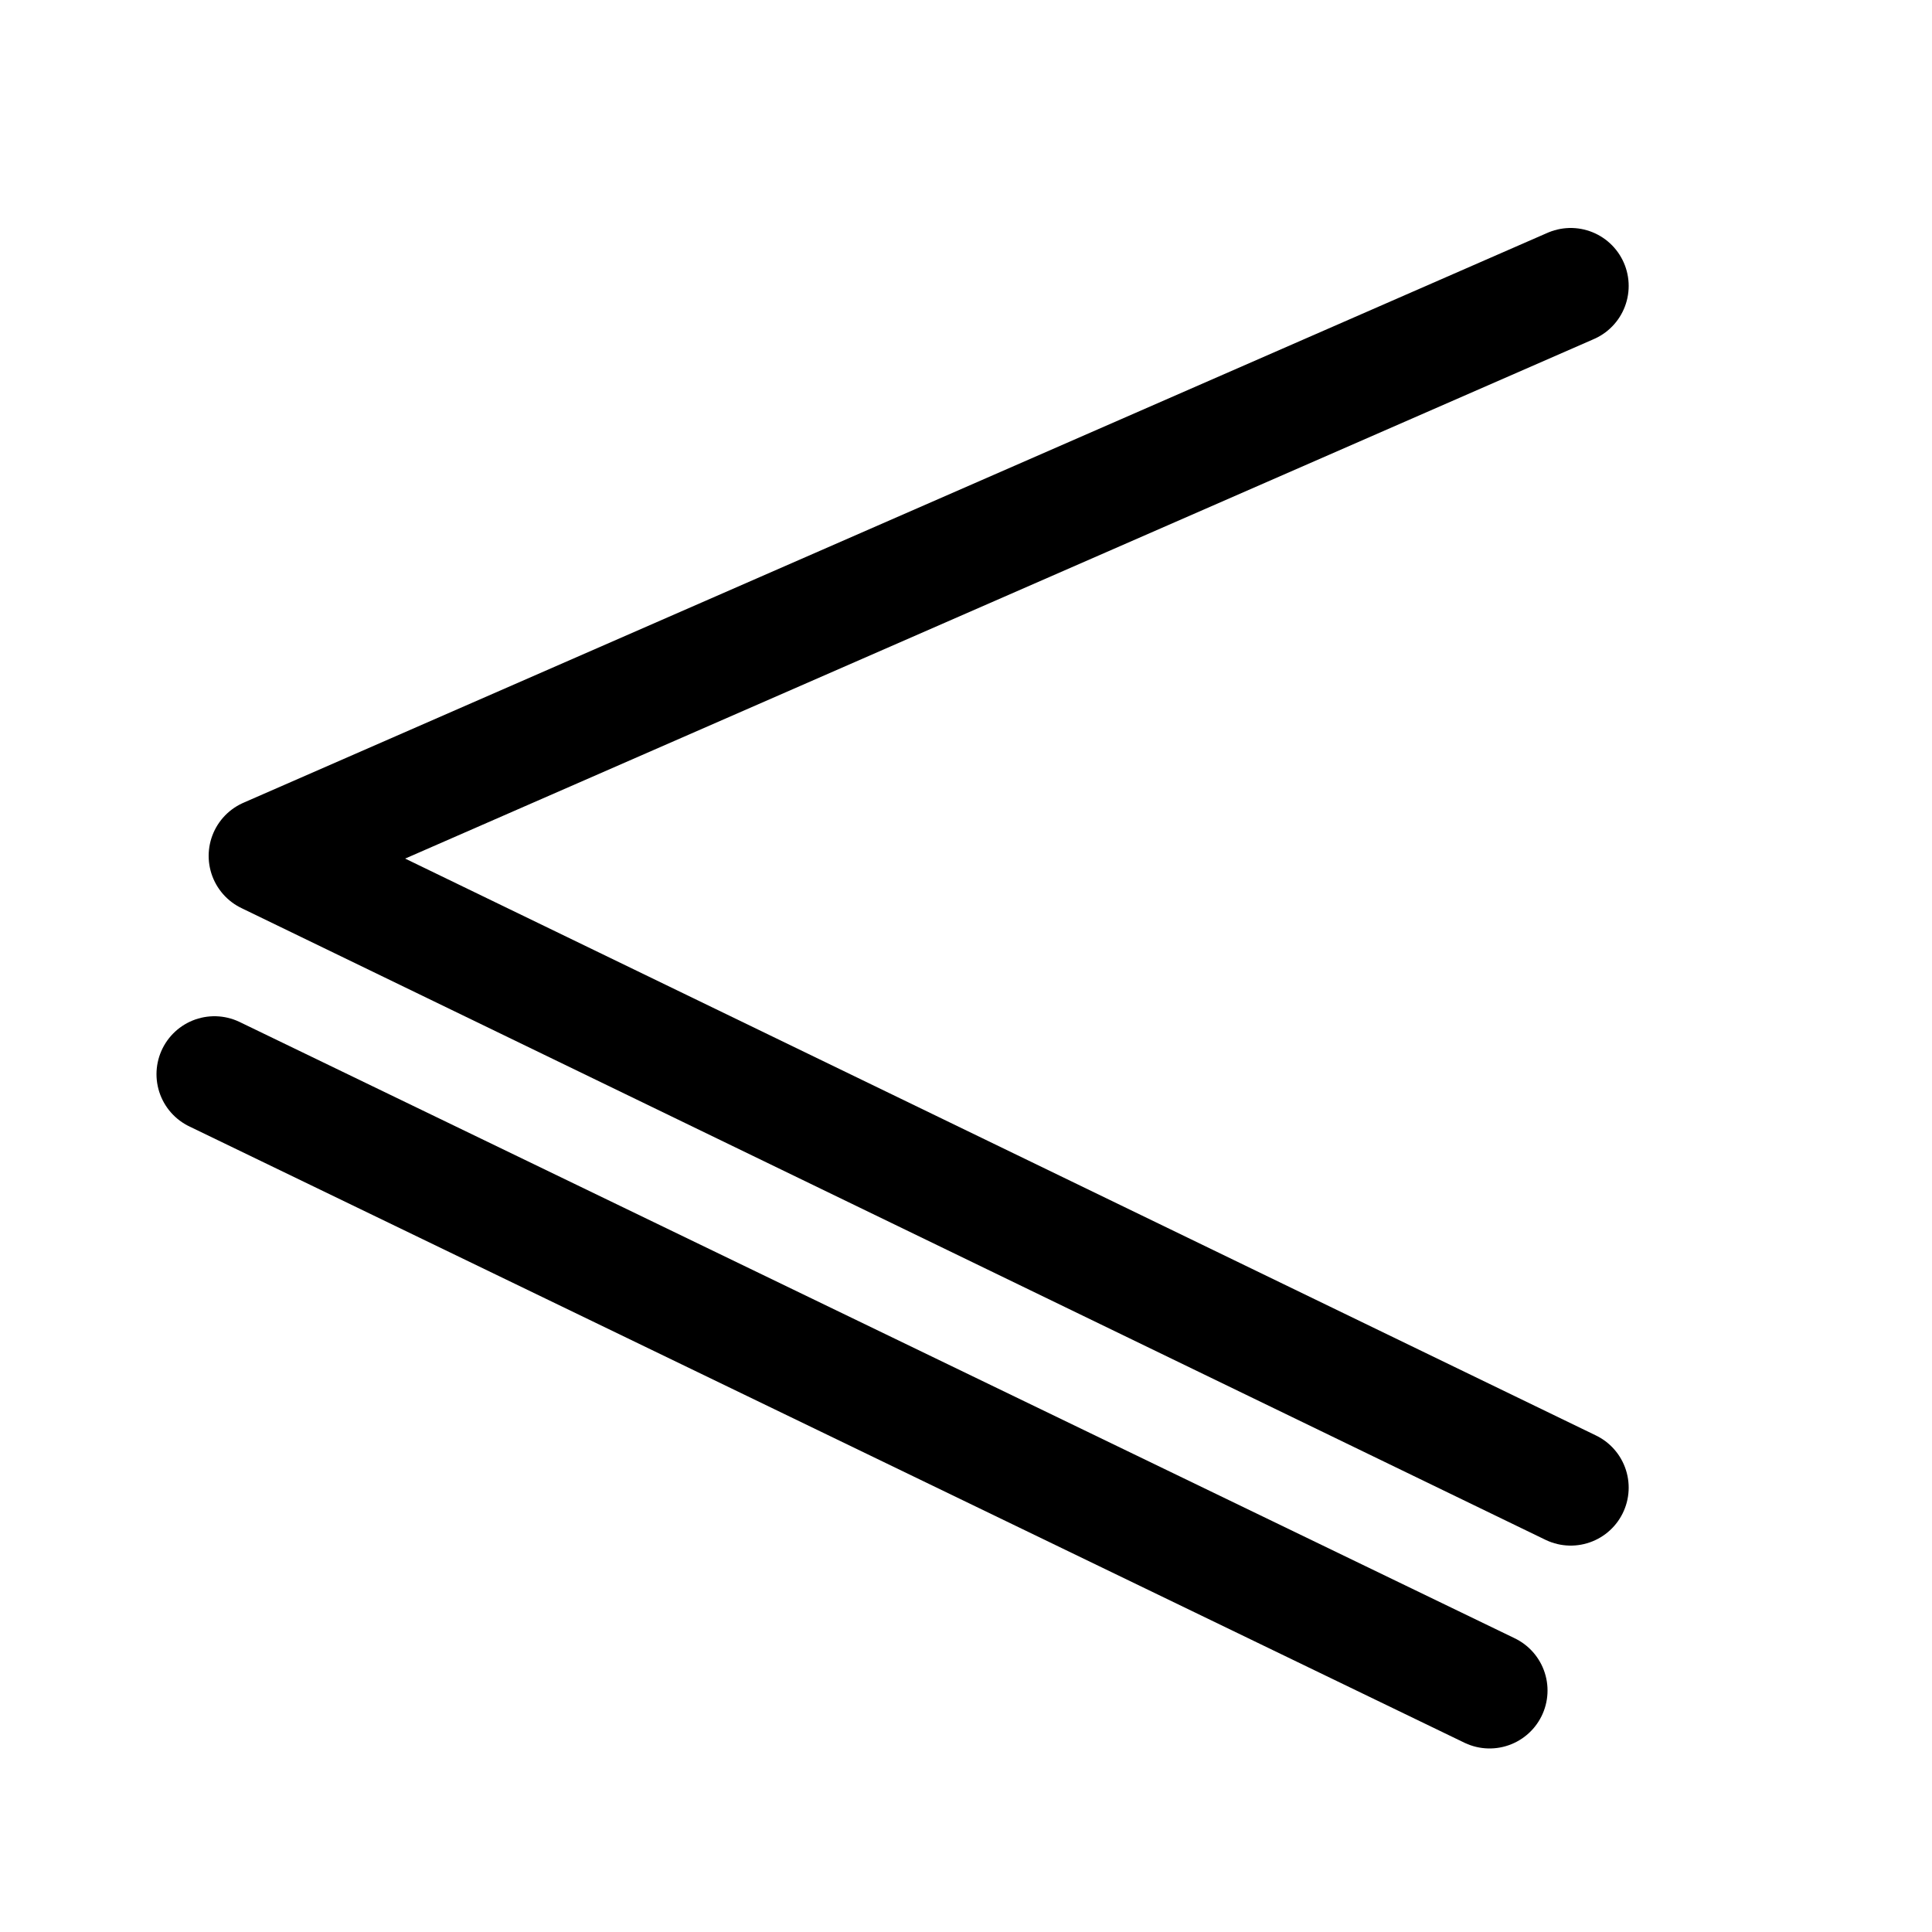 <svg xmlns="http://www.w3.org/2000/svg" viewBox="0 0 100 100">
<style type="text/css">
	.st0{fill:none;stroke:#000000;stroke-width:6;stroke-linecap:round;stroke-linejoin:round;stroke-miterlimit:9;}
</style>
<polyline class="st0" points="81.3,14.8 13.8,44.3 81.3,77 "/>
<line class="st0" x1="77.1" y1="87.5" x2="11.1" y2="55.6"/>
</svg>
